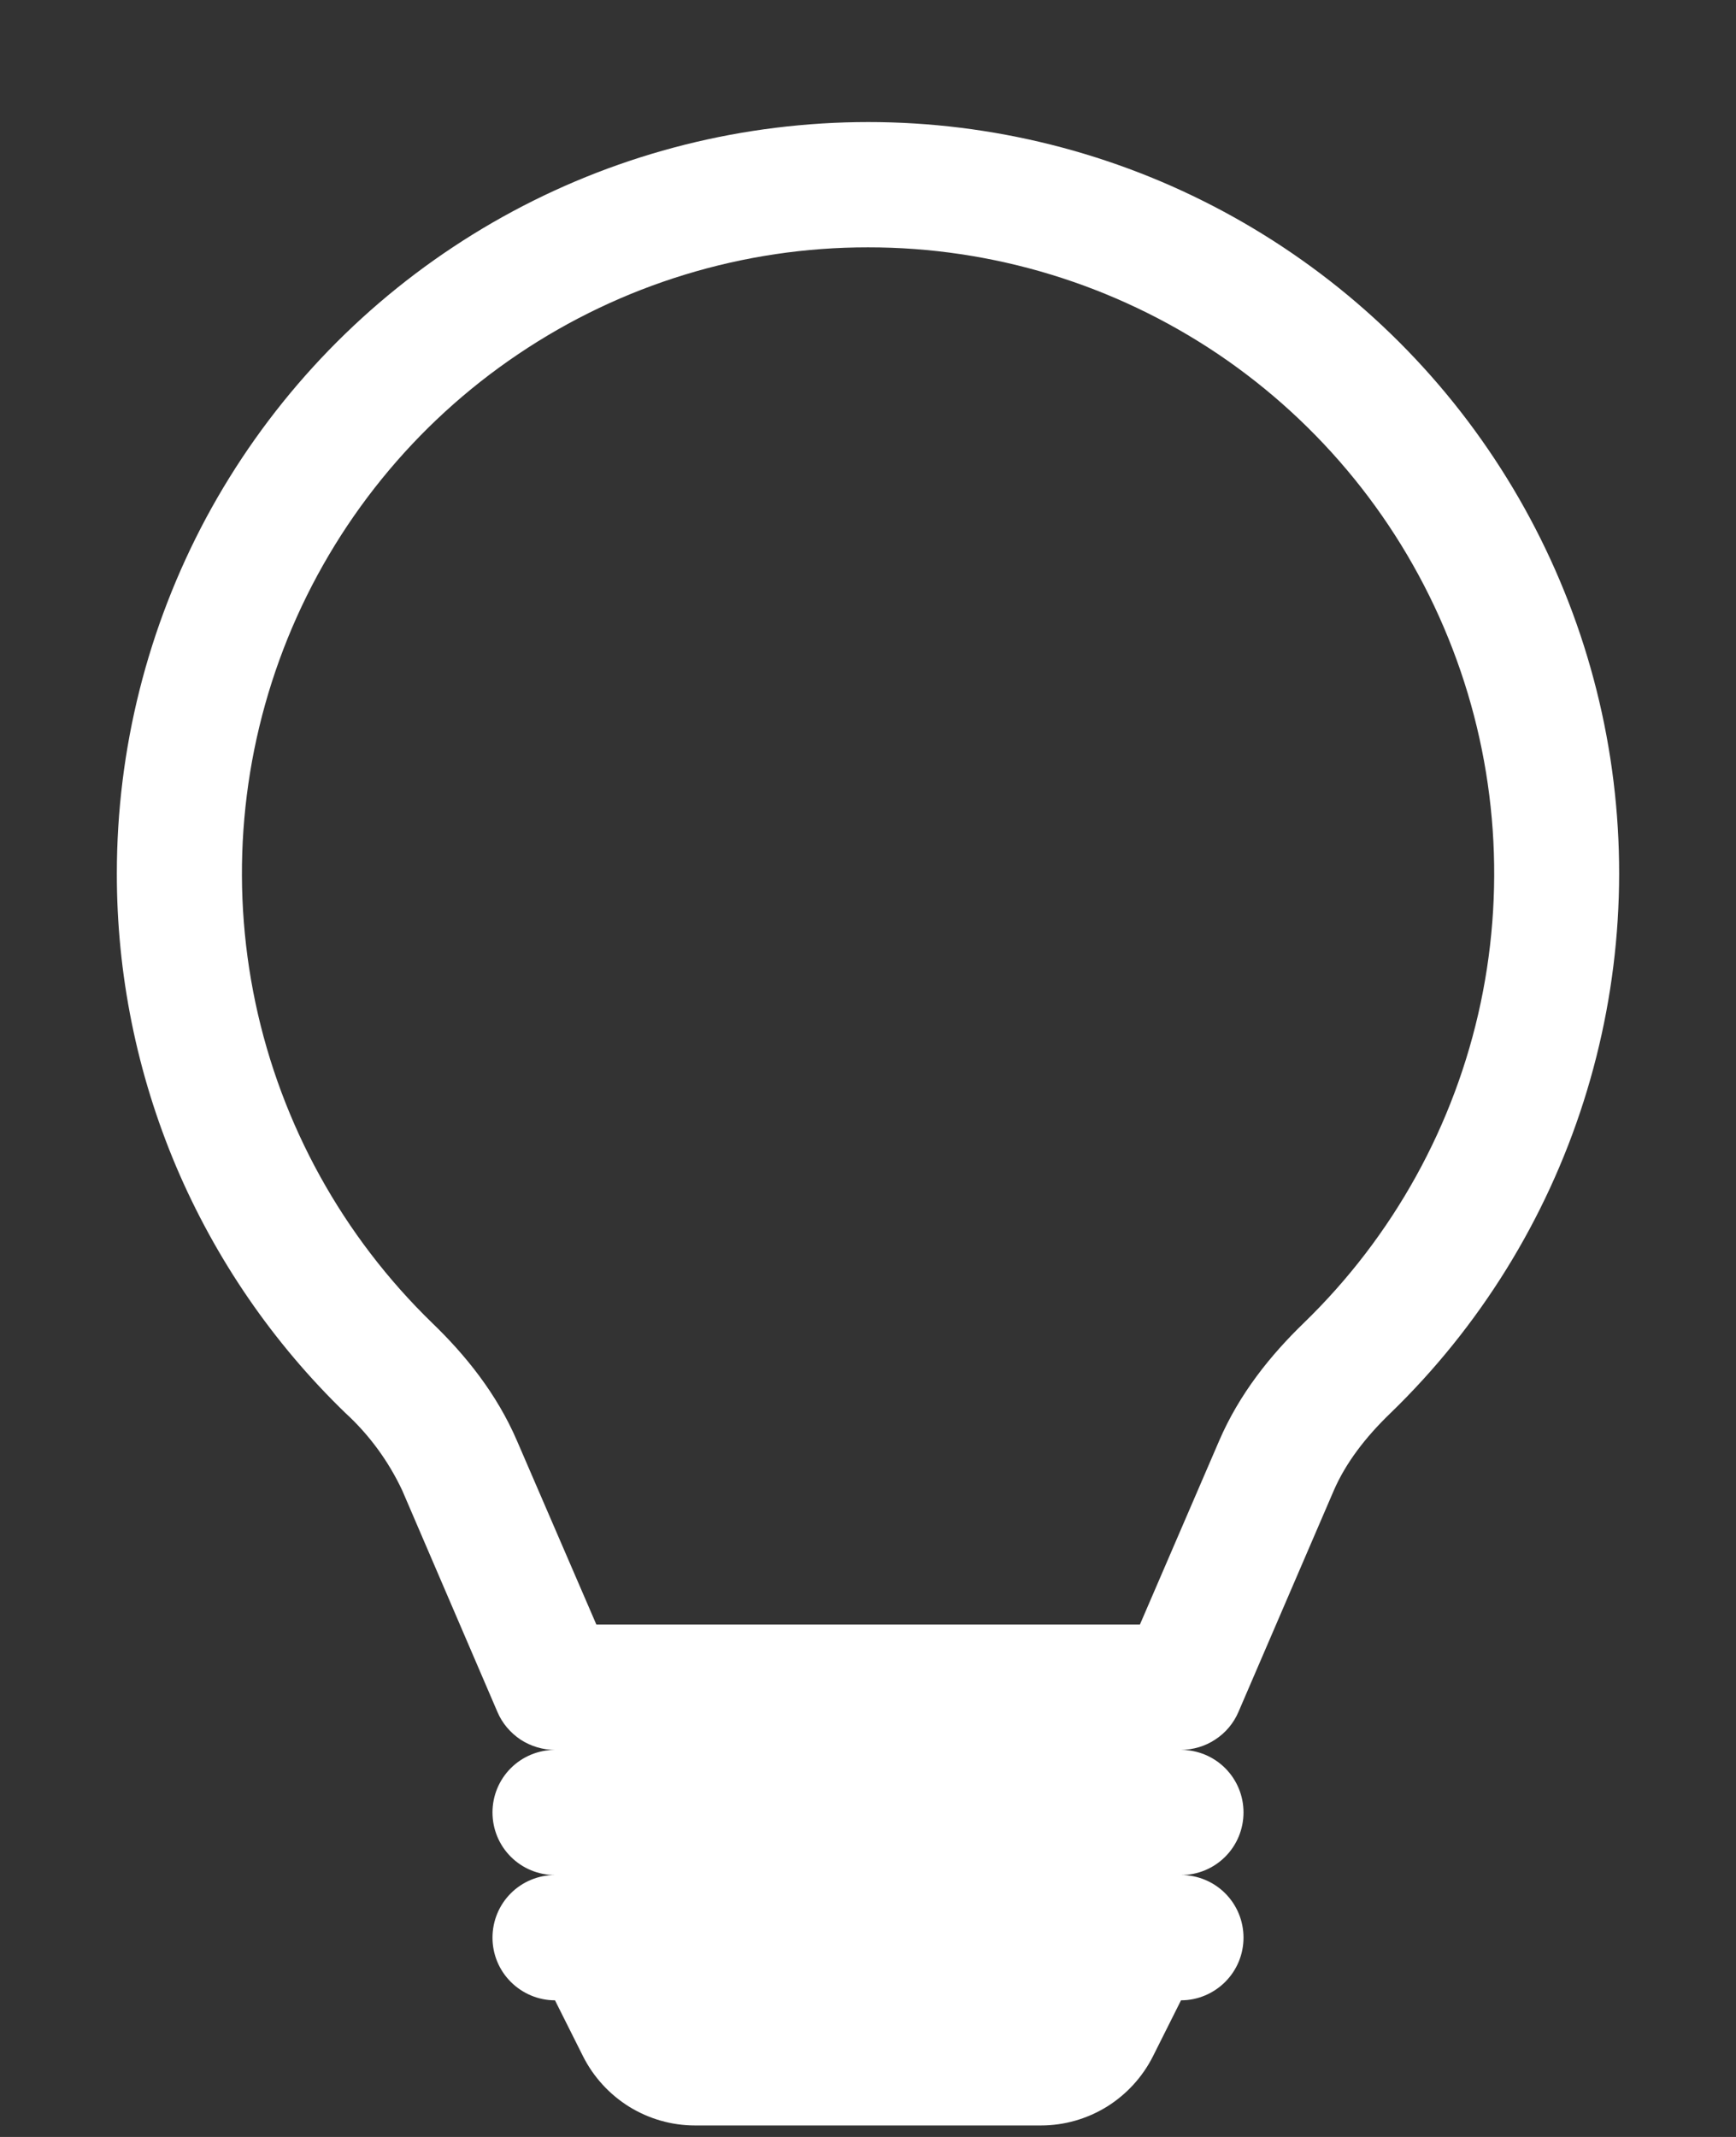 <svg width="13" height="16" viewBox="0 0 13 16" fill="none" xmlns="http://www.w3.org/2000/svg">
<rect x="0" y="0" width="13" height="16" fill="#333333" stroke="none"/>
<path d="M0.875 6.539C0.875 5.61 1.105 4.696 1.544 3.877C1.984 3.059 2.619 2.362 3.394 1.849C4.168 1.336 5.057 1.023 5.982 0.938C6.907 0.852 7.839 0.997 8.694 1.359C9.549 1.722 10.302 2.29 10.884 3.014C11.466 3.738 11.86 4.595 12.03 5.508C12.2 6.421 12.141 7.362 11.859 8.247C11.577 9.132 11.08 9.934 10.413 10.58C10.223 10.763 10.077 10.955 9.988 11.16L9.274 12.818C9.238 12.902 9.178 12.974 9.101 13.024C9.025 13.075 8.935 13.101 8.844 13.102C8.968 13.102 9.087 13.151 9.175 13.239C9.263 13.327 9.312 13.446 9.312 13.57C9.312 13.695 9.263 13.814 9.175 13.902C9.087 13.99 8.968 14.039 8.844 14.039C8.968 14.039 9.087 14.088 9.175 14.176C9.263 14.264 9.312 14.383 9.312 14.508C9.312 14.632 9.263 14.751 9.175 14.839C9.087 14.927 8.968 14.977 8.844 14.977L8.634 15.396C8.556 15.551 8.436 15.682 8.288 15.774C8.14 15.865 7.97 15.914 7.796 15.914H5.204C5.03 15.914 4.86 15.865 4.712 15.774C4.564 15.682 4.444 15.551 4.366 15.396L4.156 14.977C4.032 14.977 3.913 14.927 3.825 14.839C3.737 14.751 3.688 14.632 3.688 14.508C3.688 14.383 3.737 14.264 3.825 14.176C3.913 14.088 4.032 14.039 4.156 14.039C4.032 14.039 3.913 13.99 3.825 13.902C3.737 13.814 3.688 13.695 3.688 13.57C3.688 13.446 3.737 13.327 3.825 13.239C3.913 13.151 4.032 13.102 4.156 13.102C4.065 13.102 3.975 13.075 3.898 13.025C3.822 12.974 3.761 12.903 3.725 12.818L3.012 11.159C2.909 10.94 2.765 10.743 2.587 10.58C2.045 10.056 1.614 9.428 1.319 8.734C1.025 8.039 0.874 7.293 0.875 6.539ZM6.5 1.852C5.566 1.851 4.654 2.13 3.88 2.652C3.106 3.173 2.505 3.914 2.154 4.78C1.804 5.645 1.72 6.595 1.913 7.509C2.106 8.422 2.568 9.257 3.238 9.907C3.485 10.145 3.72 10.435 3.872 10.789L4.466 12.164H8.536L9.129 10.789C9.281 10.435 9.516 10.145 9.762 9.907C10.433 9.257 10.895 8.422 11.088 7.509C11.281 6.595 11.197 5.645 10.846 4.779C10.496 3.914 9.895 3.173 9.121 2.651C8.346 2.13 7.434 1.851 6.5 1.852Z" fill="white"/>
</svg>
